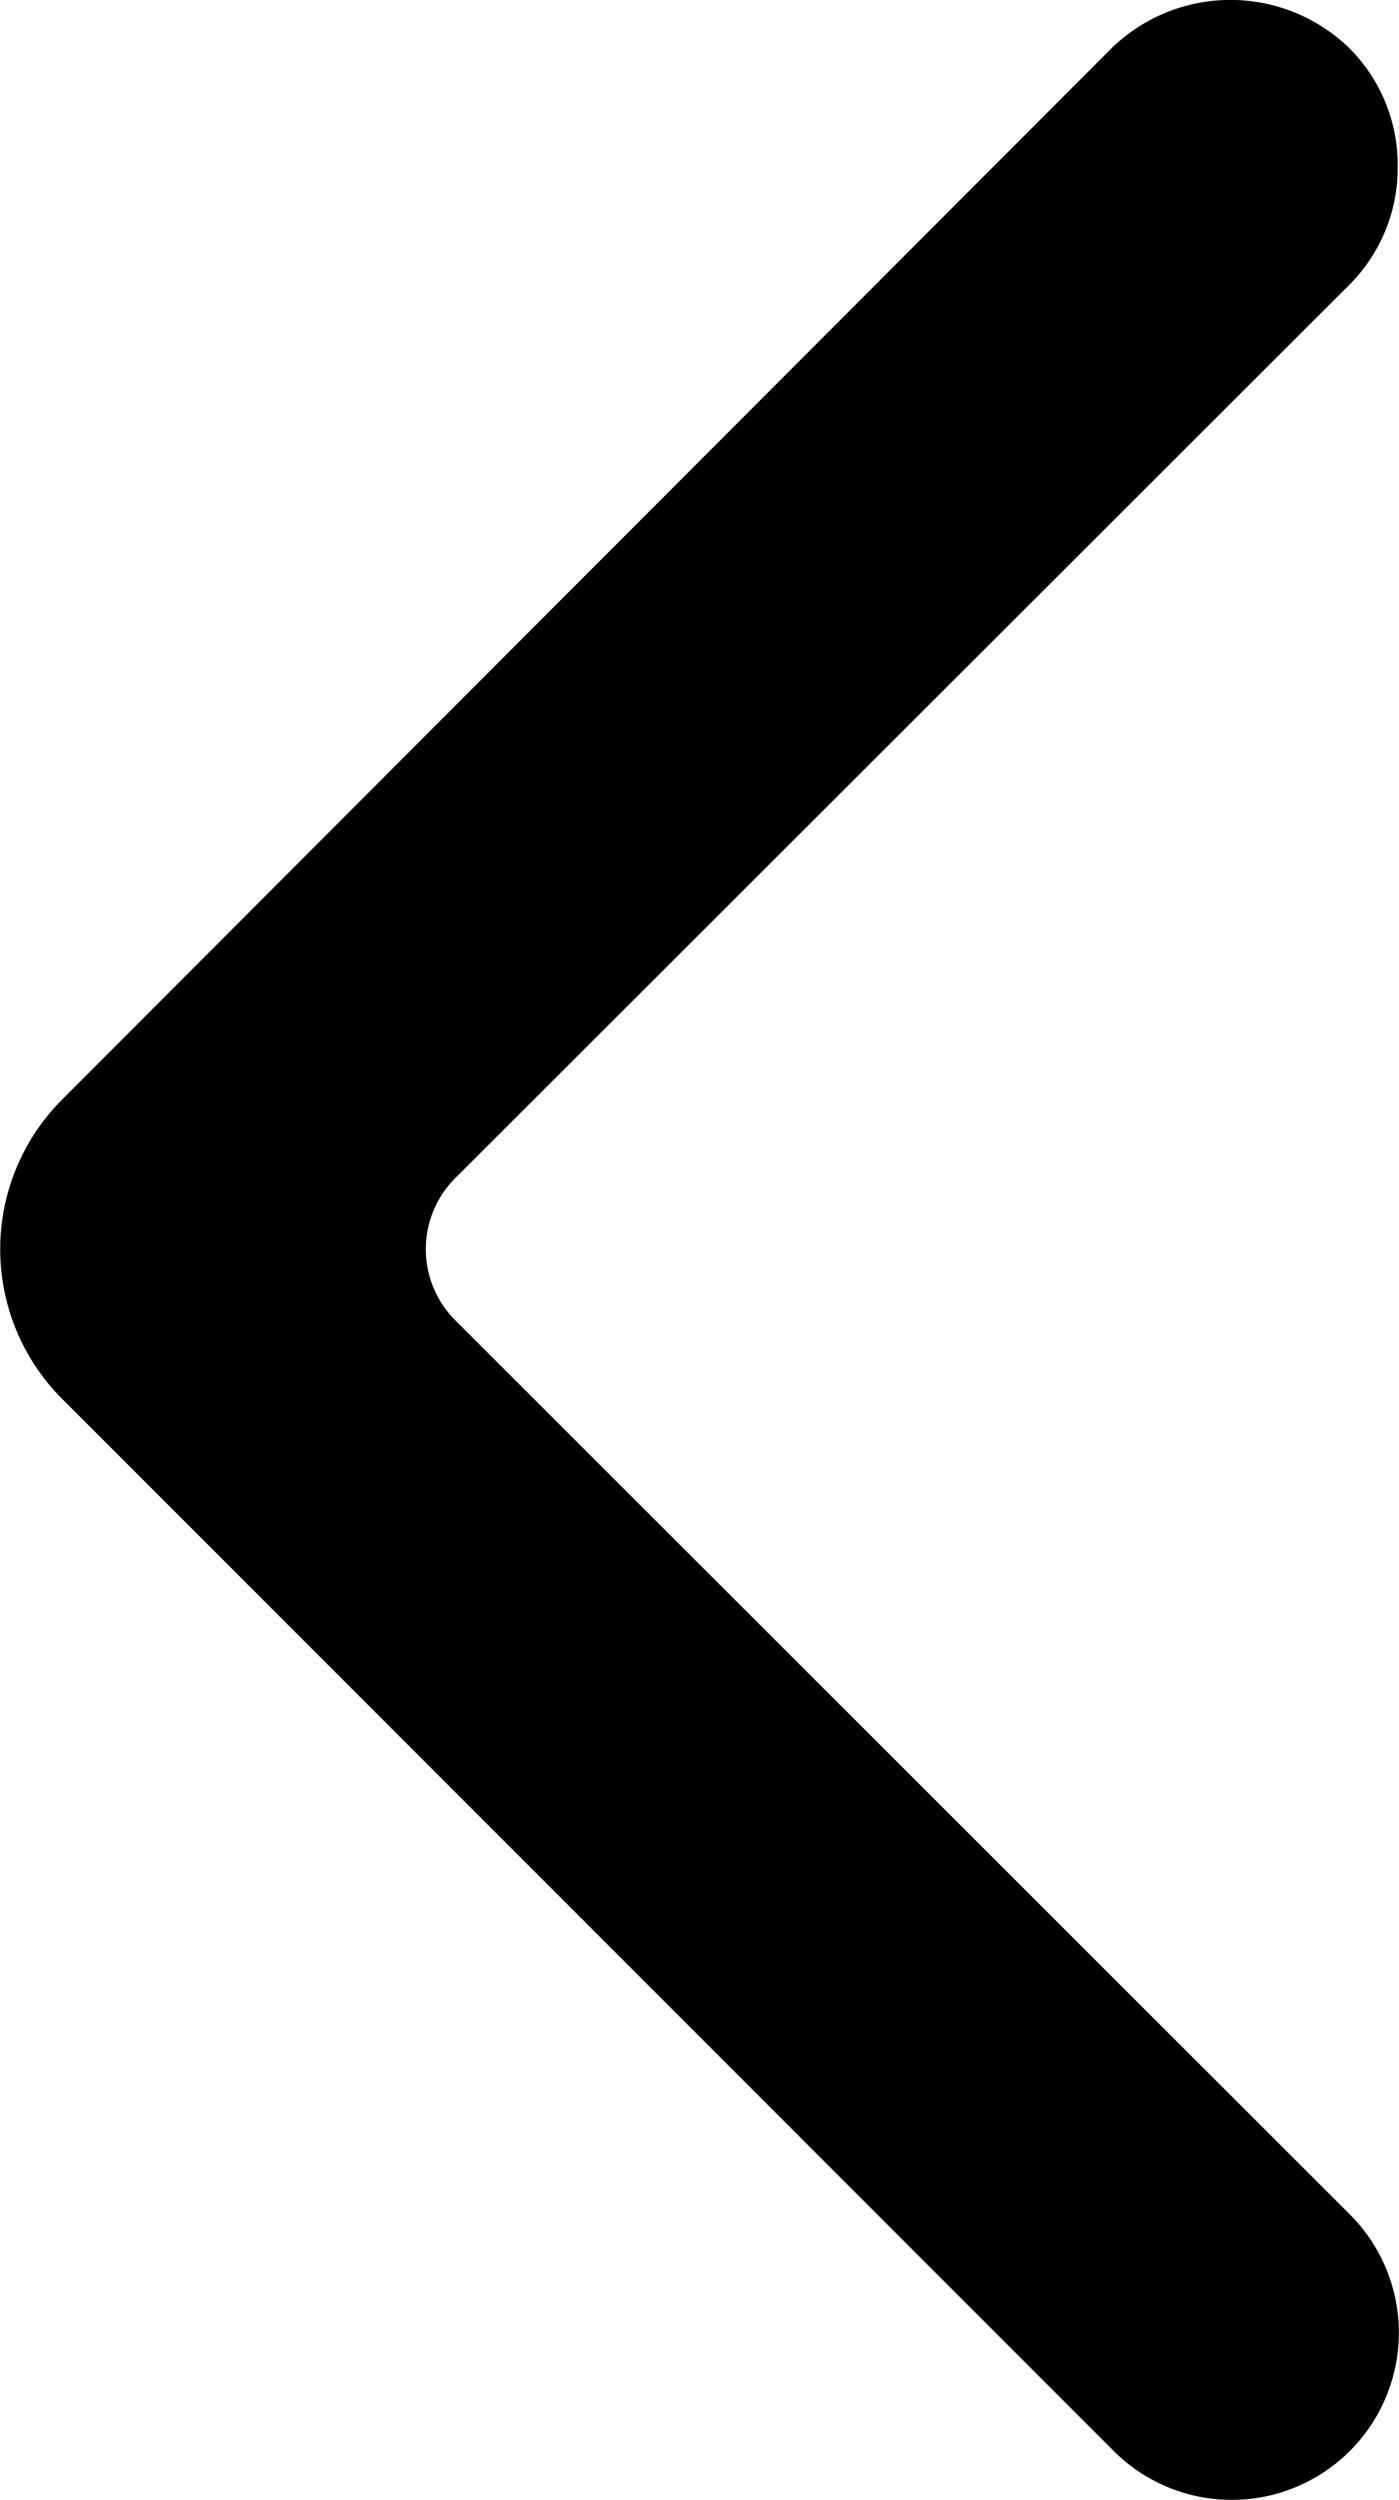 <svg xmlns="http://www.w3.org/2000/svg" viewBox="0 0 43.04 76.87"><title>chevron</title><g id="Layer_2" data-name="Layer 2"><g id="Layer_1-2" data-name="Layer 1"><path d="M14,40.59a3.09,3.09,0,0,1,0-4.36L41.53,8.74A5.09,5.09,0,0,0,43,5.1a5.07,5.07,0,0,0-1.51-3.64h0a5.25,5.25,0,0,0-7.27,0L1.9,33.82A6.51,6.51,0,0,0,1.9,43L34.26,75.36a5.14,5.14,0,1,0,7.27-7.27Z"/></g></g></svg>